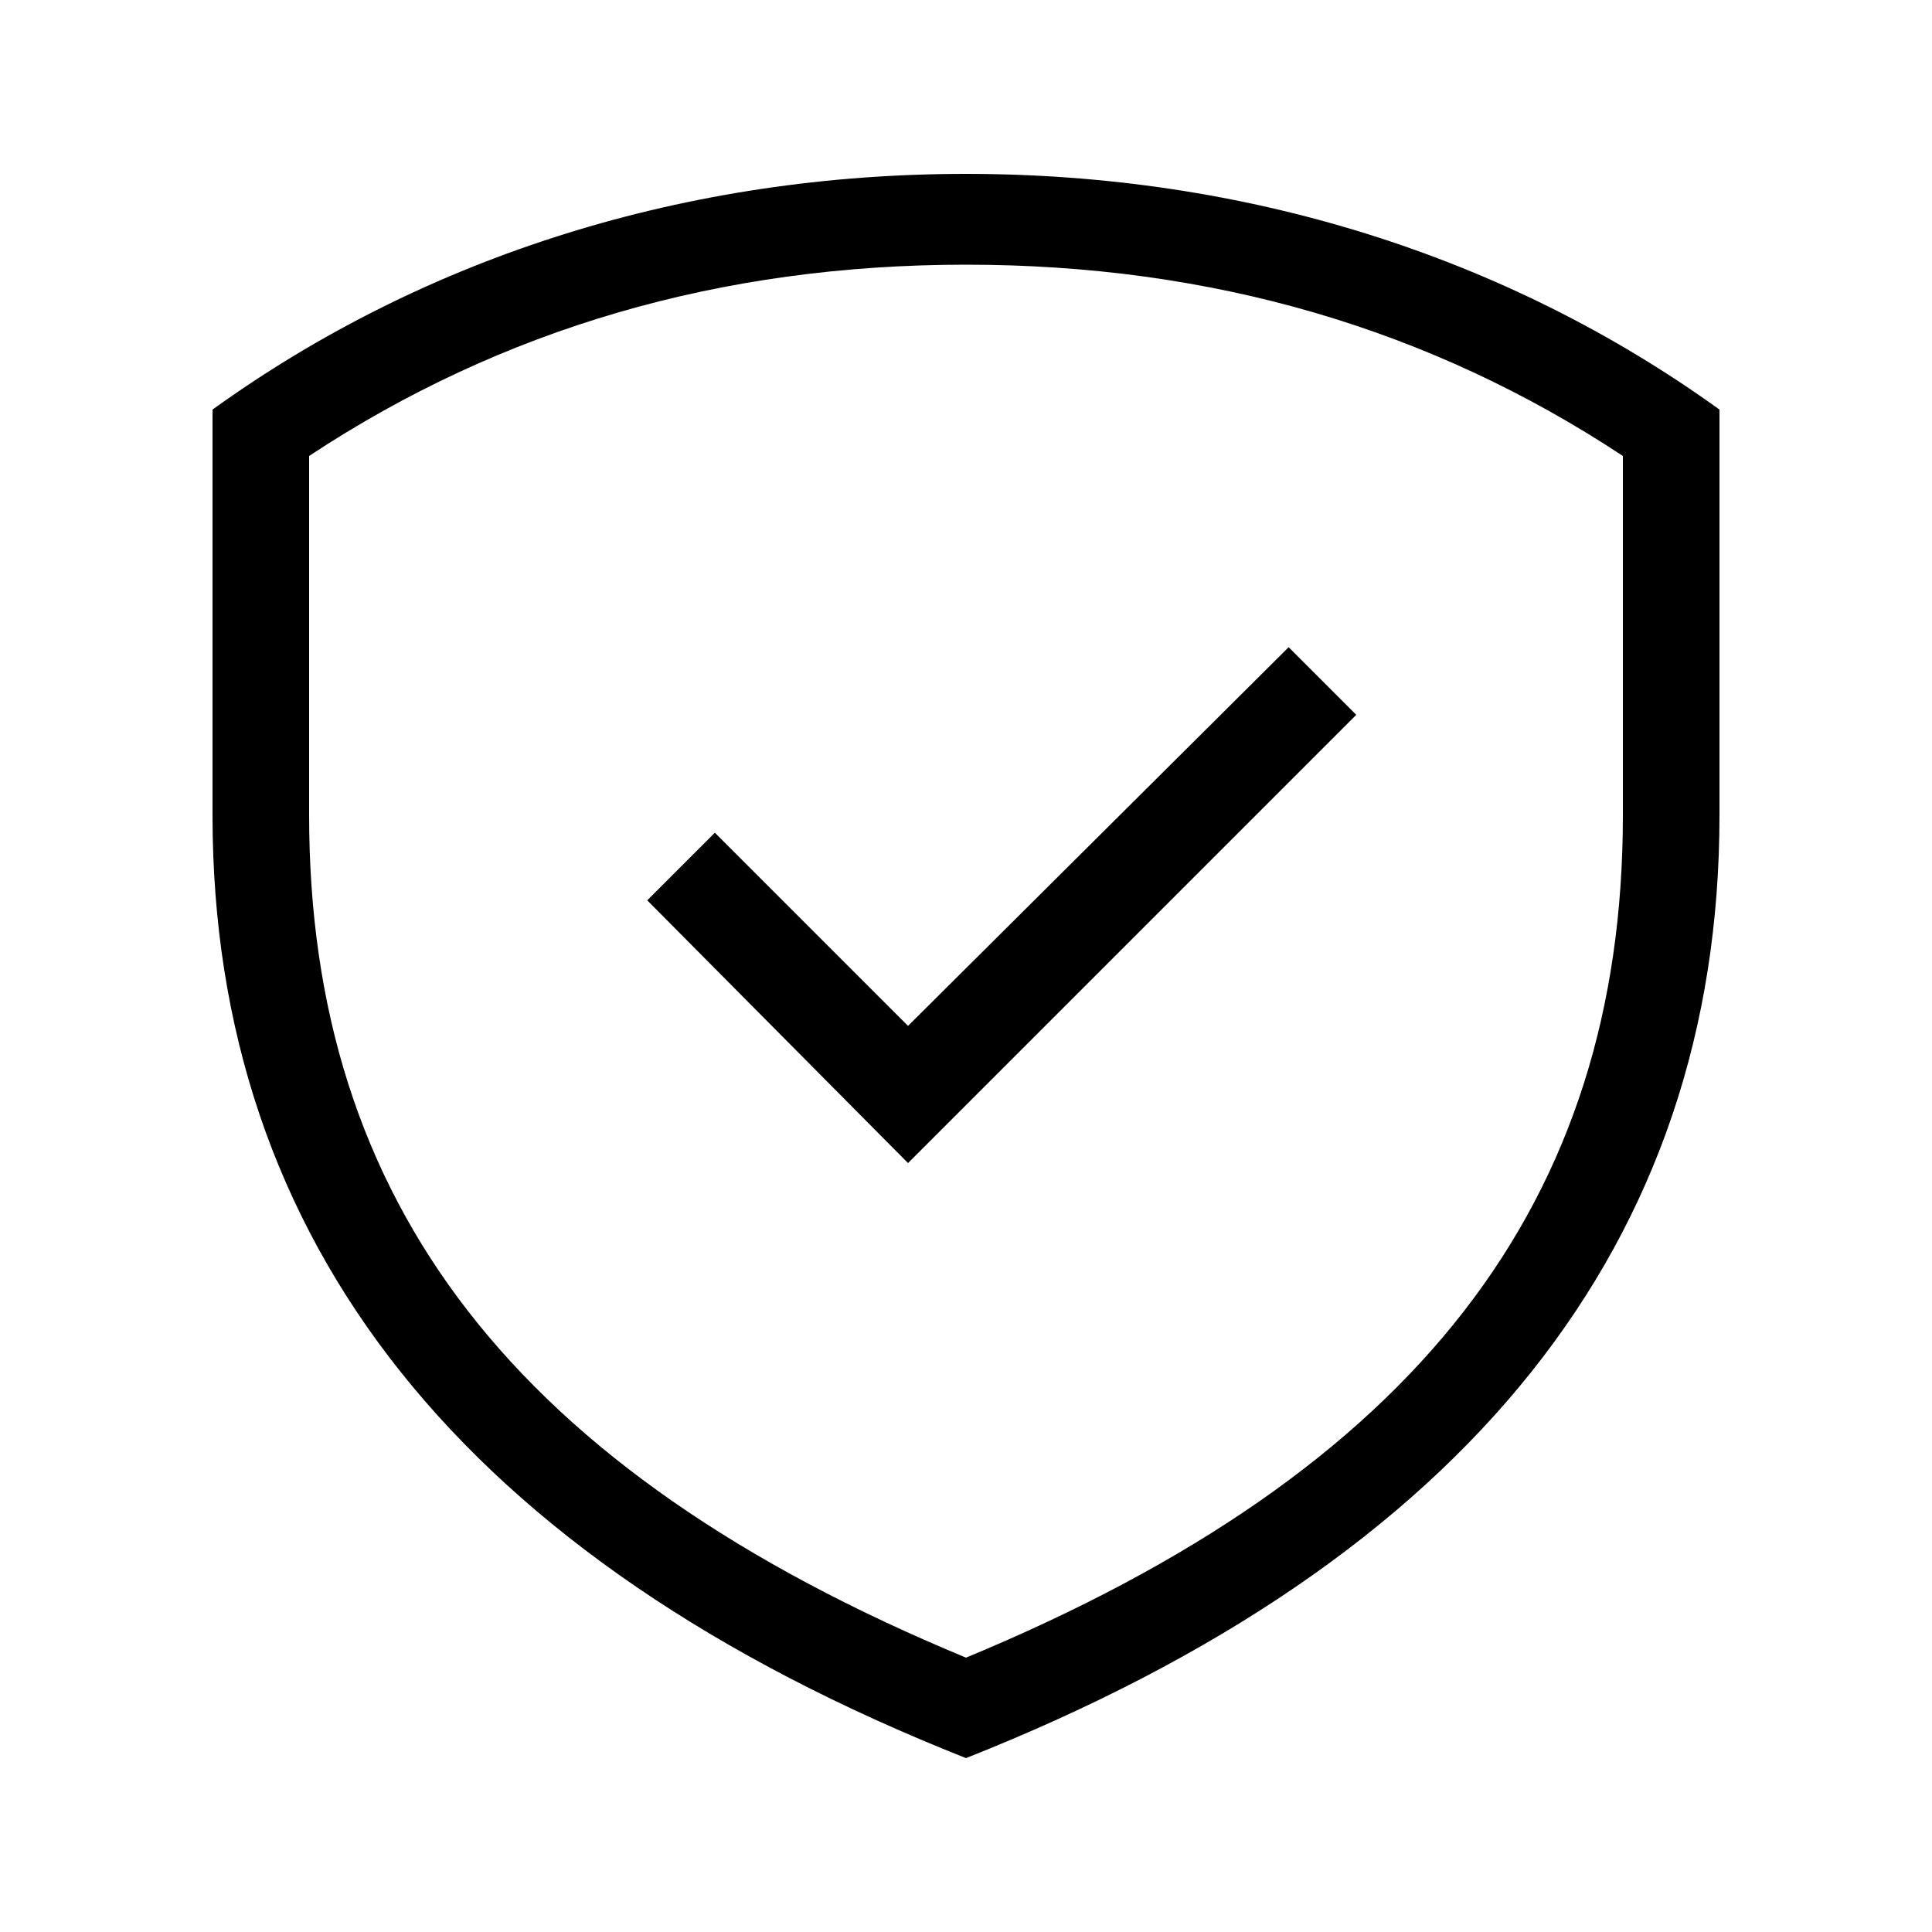 <svg xmlns="http://www.w3.org/2000/svg" width="24" height="24" fill="none" viewBox="0 0 24 24"><path fill="#000" d="M12 21.84C18.24 19.368 21.36 15.432 21.36 10.128V5.088C18.696 3.168 15.456 2.16 12 2.16C8.544 2.16 5.304 3.168 2.64 5.088V10.128C2.64 15.432 5.76 19.368 12 21.84ZM3.84 10.128V5.664C6.24 4.08 8.952 3.288 12 3.288C15.048 3.288 17.76 4.08 20.16 5.664V10.128C20.16 14.928 17.616 18.264 12 20.592C6.384 18.264 3.84 14.928 3.84 10.128ZM8.04 11.184L11.28 14.448L16.848 8.88L16.008 8.04L11.28 12.744L8.88 10.344L8.04 11.184Z"/></svg>
